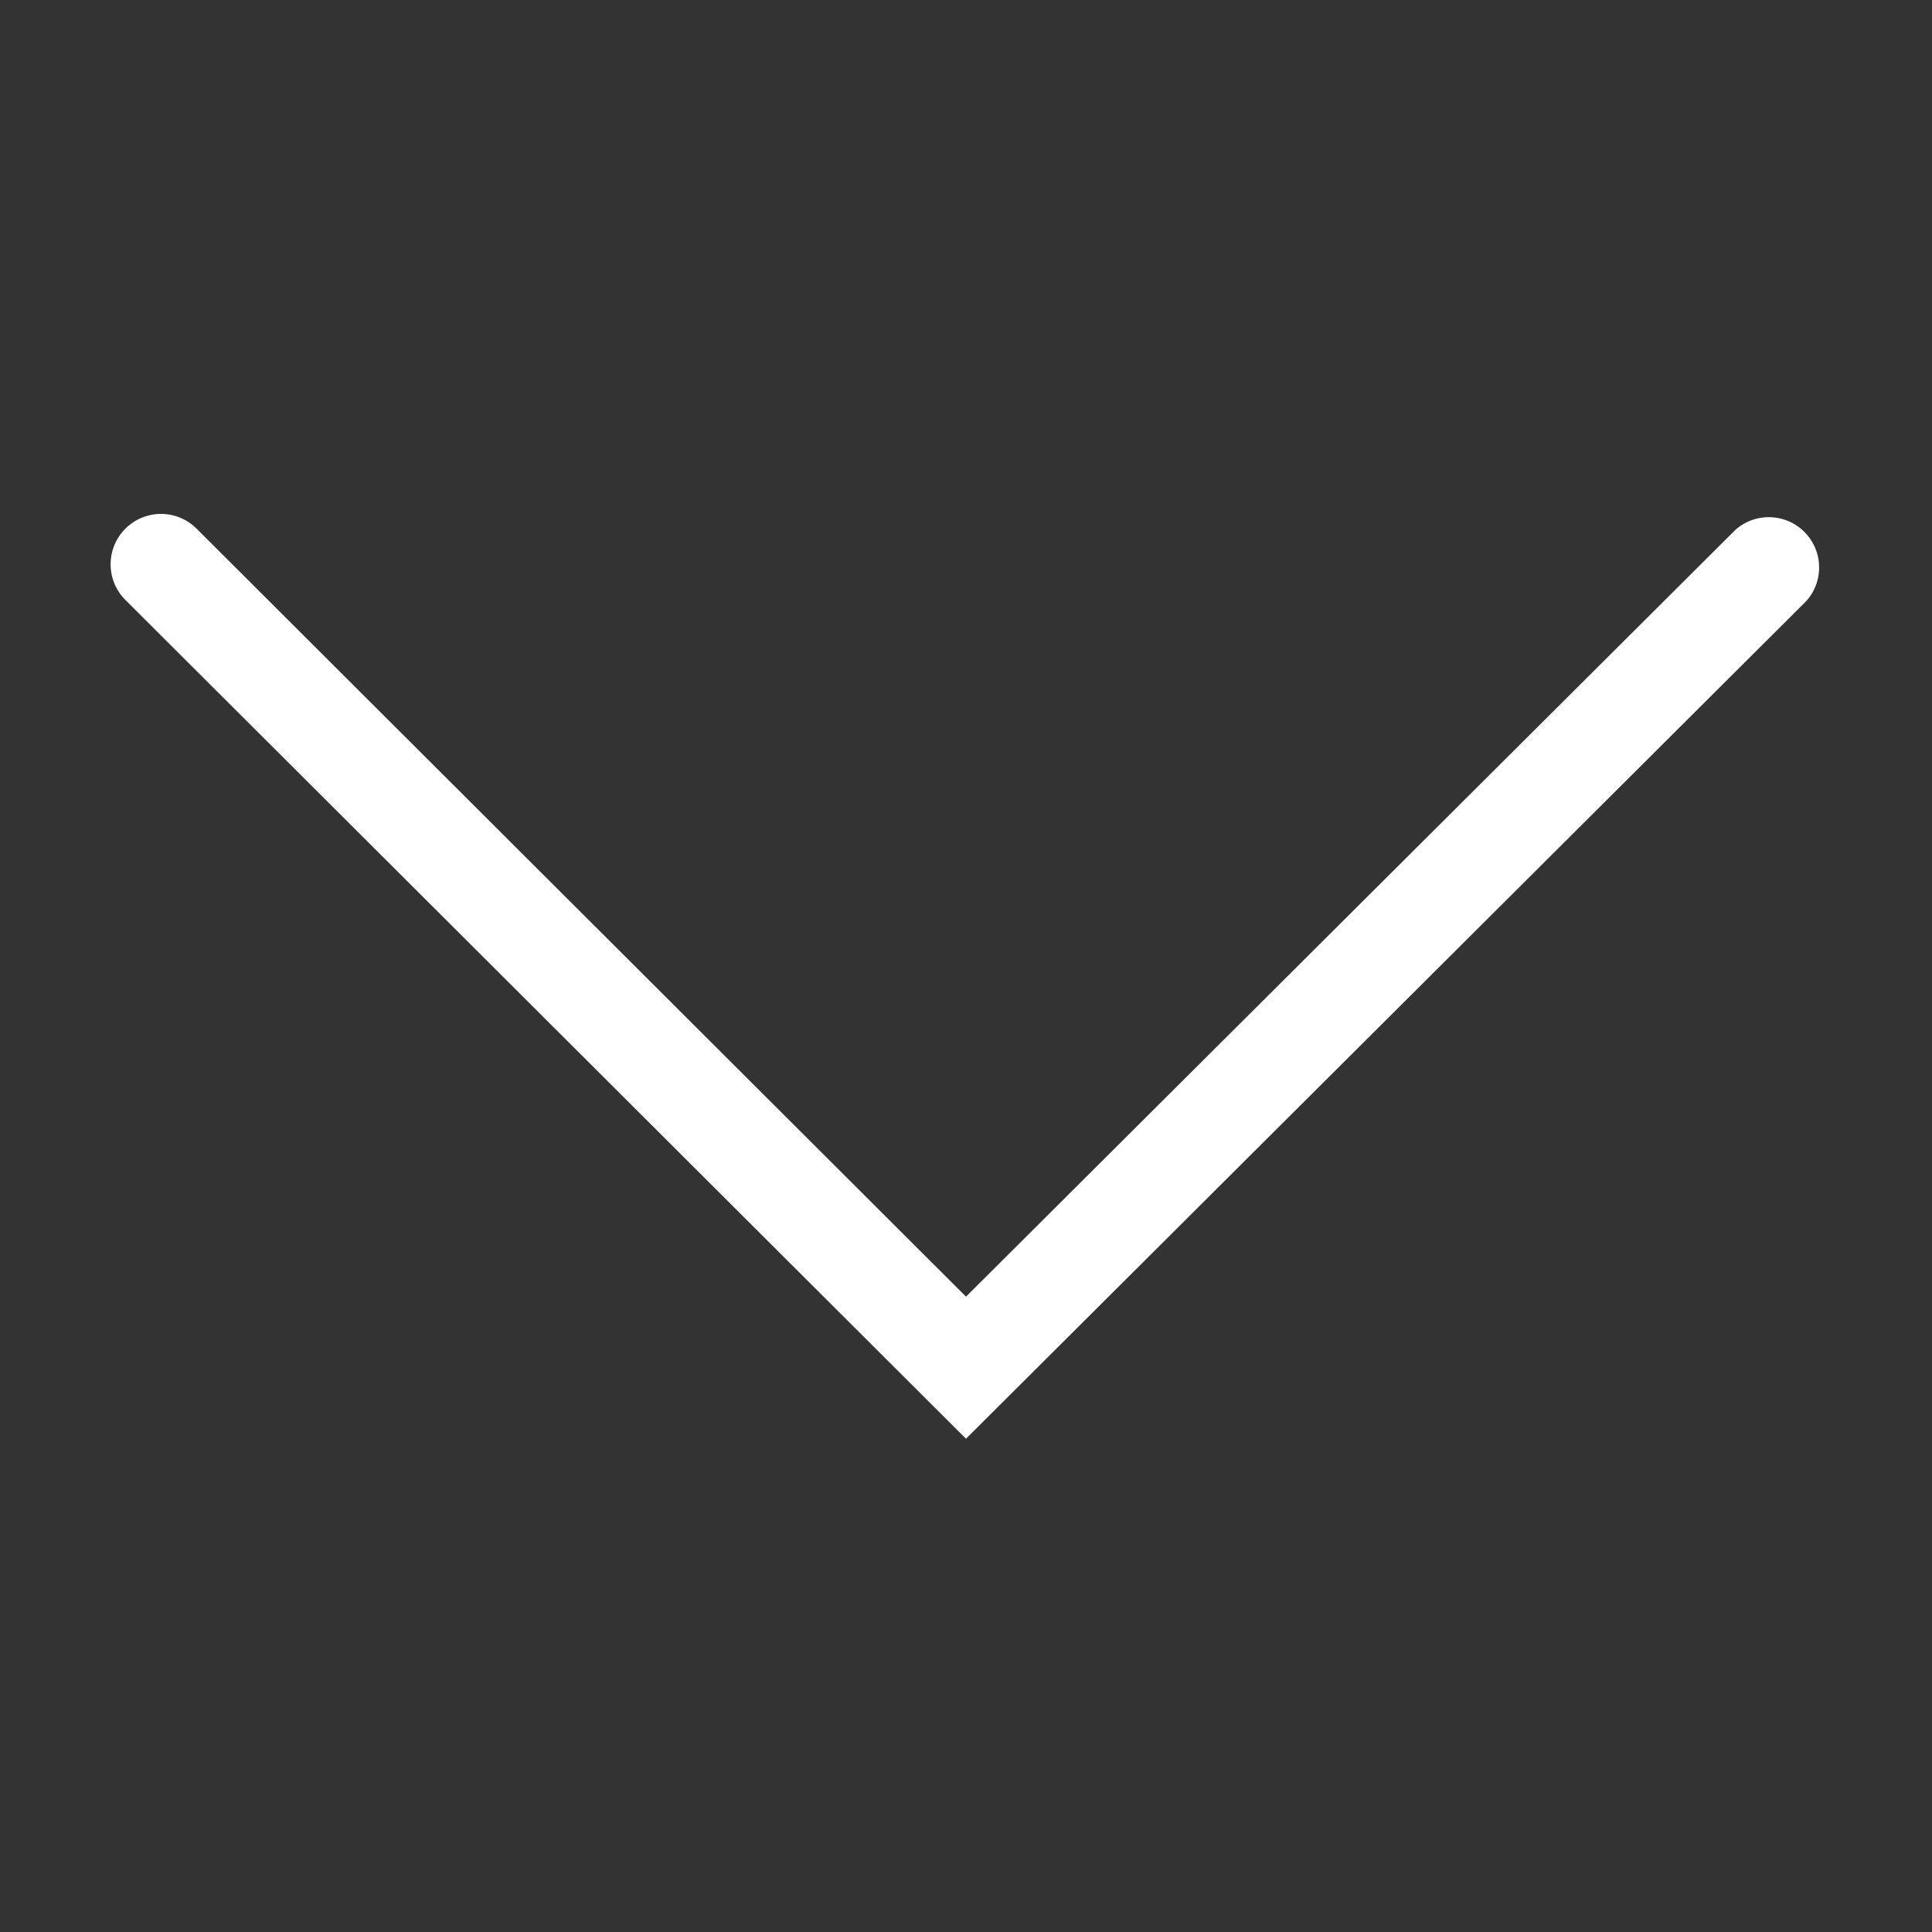 <svg xmlns="http://www.w3.org/2000/svg" viewBox="0 0 96 96">
  
  <rect x="0" y="0" width="96" height="96" fill="#333333" stroke="none"/>
  
  <path d="M48,71.49,6.23,29.81a2.5,2.5,0,0,1,3.54-3.54L48,64.43l38.23-38.1a2.5,2.5,0,0,1,3.52,3.54Z" fill="#fff"/>
</svg>
